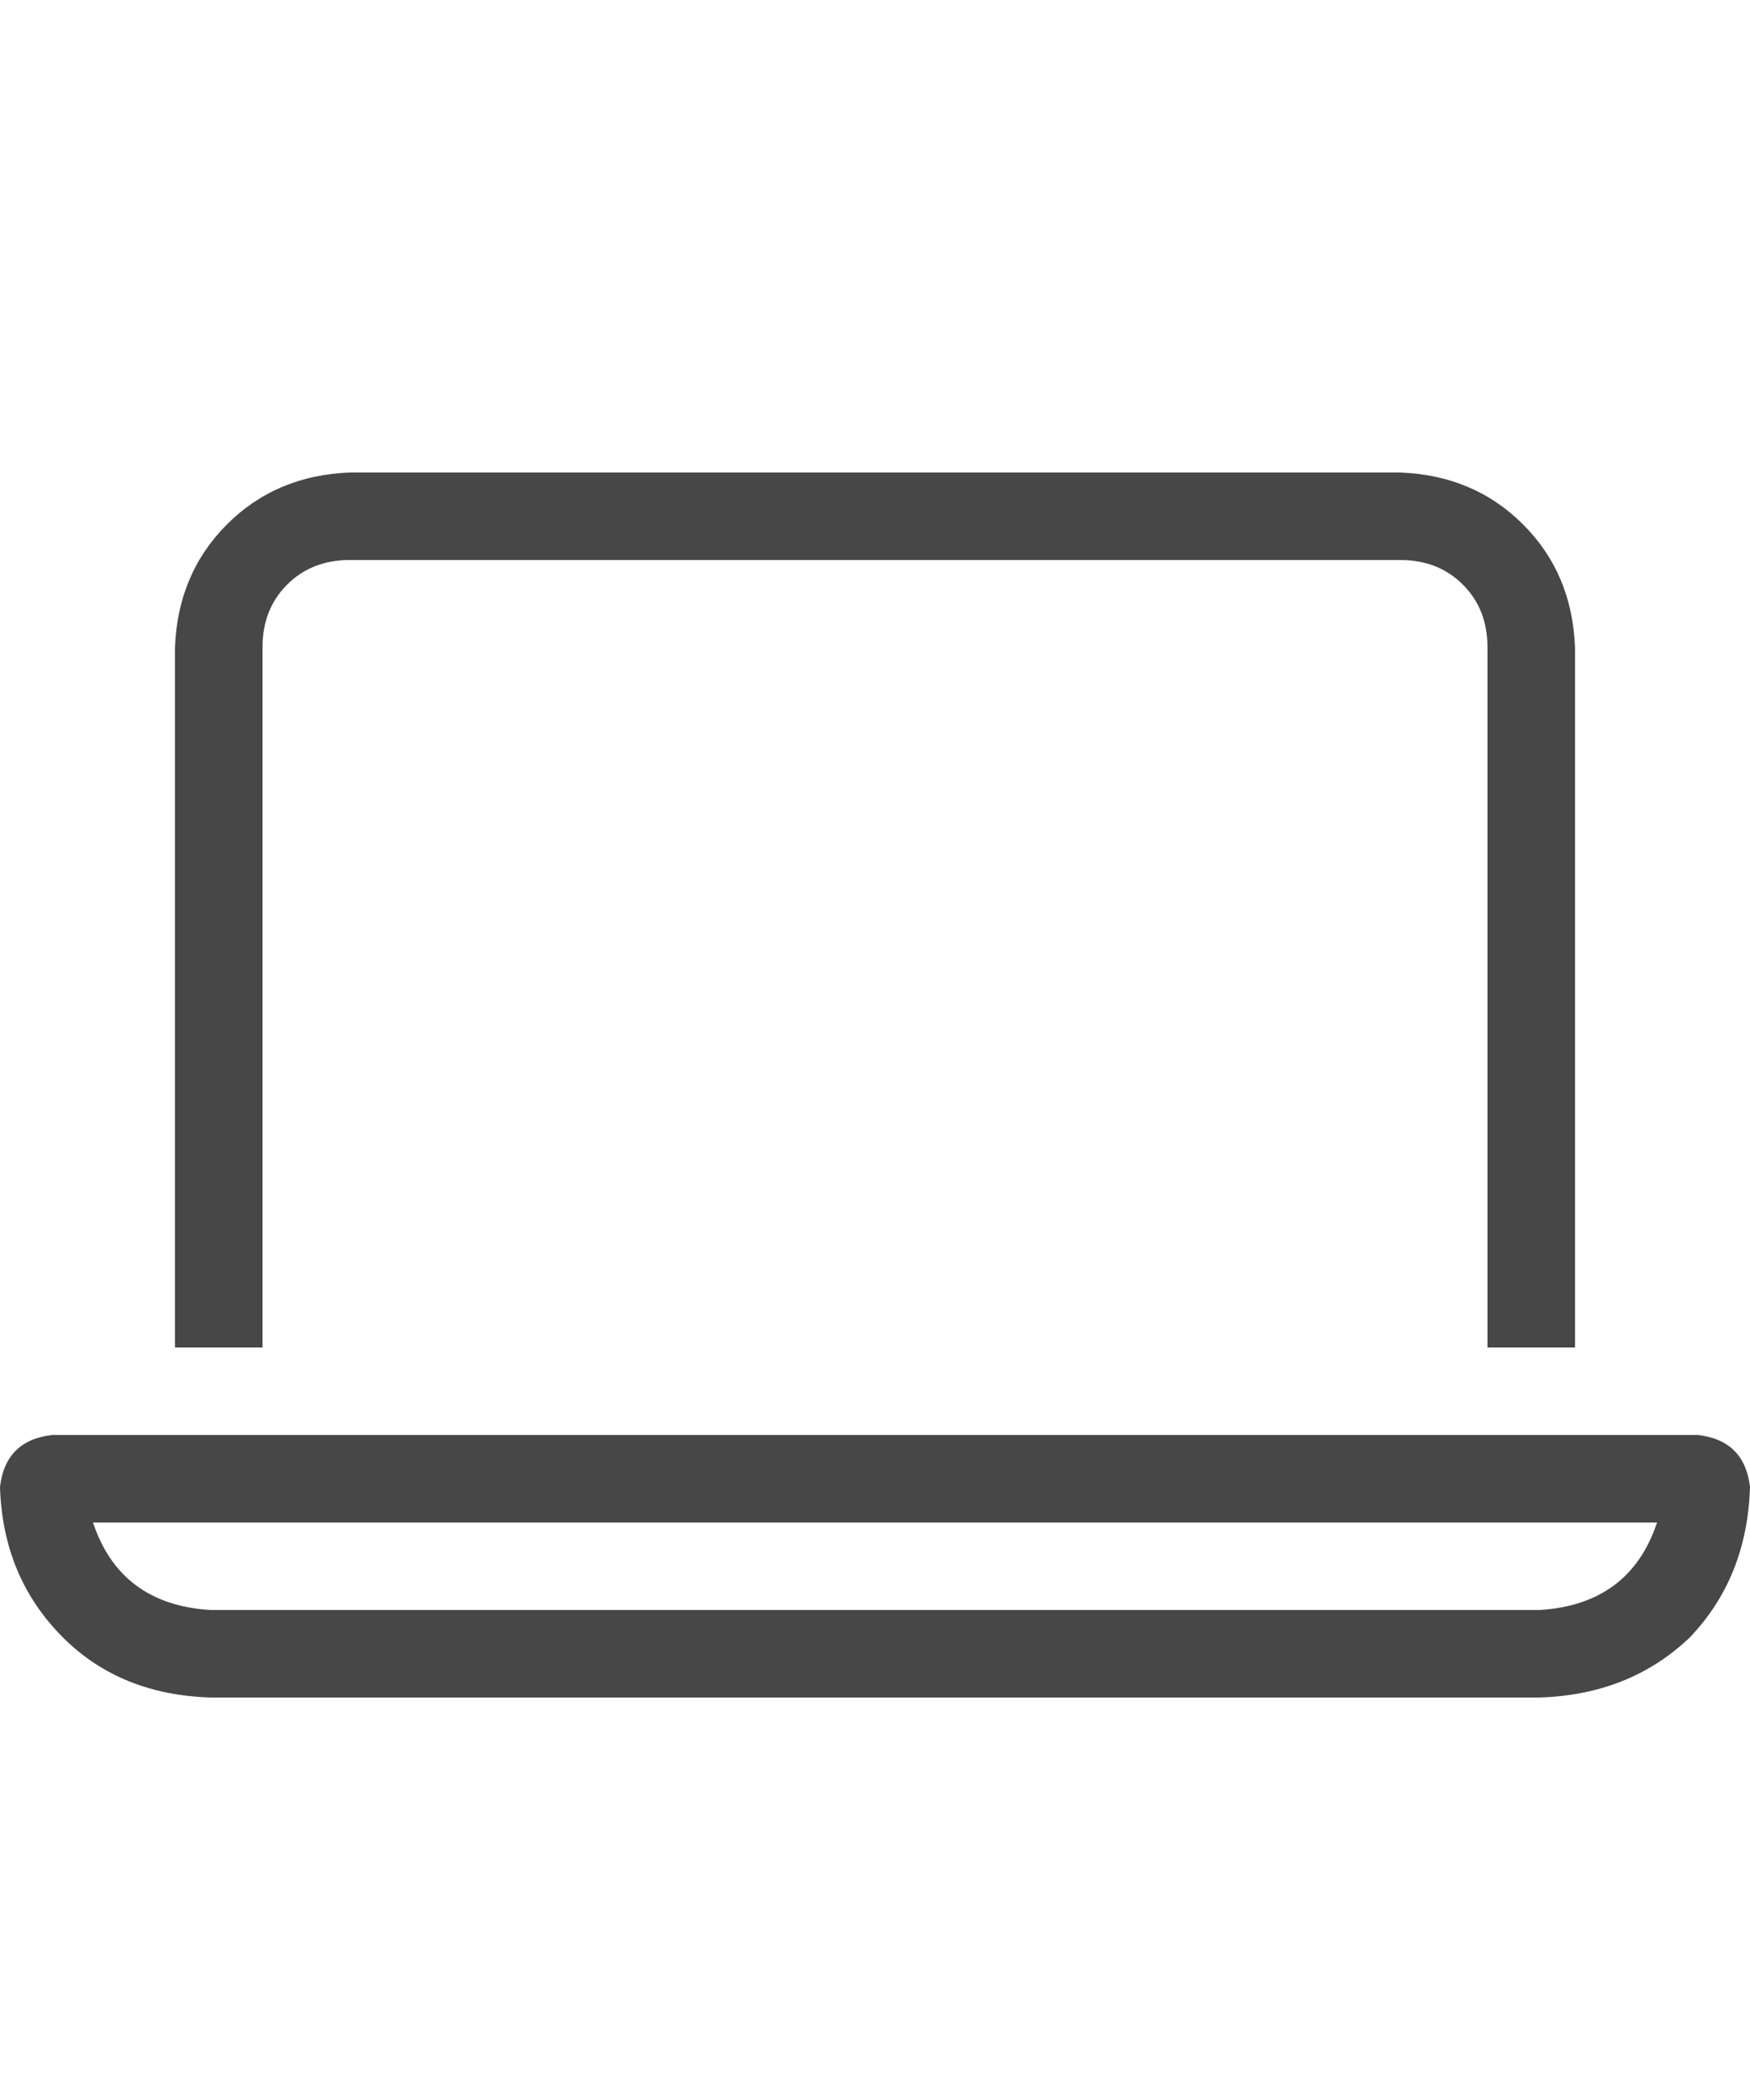 <svg width="25" height="30" viewBox="0 0 25 30" fill="none" xmlns="http://www.w3.org/2000/svg">
<g id="label-paired / lg / laptop-lg / regular" clip-path="url(#clip0_1731_4857)">
<path id="icon" d="M20 8H5C4.635 8 4.336 8.117 4.102 8.352C3.867 8.586 3.75 8.885 3.75 9.25V19.25H2.5V9.25C2.526 8.547 2.773 7.961 3.242 7.492C3.711 7.023 4.297 6.776 5 6.75H20C20.703 6.776 21.289 7.023 21.758 7.492C22.227 7.961 22.474 8.547 22.5 9.25V19.25H21.25V9.25C21.25 8.885 21.133 8.586 20.898 8.352C20.664 8.117 20.365 8 20 8ZM3.008 23H21.992C22.852 22.948 23.412 22.531 23.672 21.75H1.328C1.589 22.531 2.148 22.948 3.008 23ZM0 21.242C0.052 20.799 0.299 20.552 0.742 20.5H24.258C24.701 20.552 24.948 20.799 25 21.242C24.974 22.102 24.688 22.818 24.141 23.391C23.568 23.938 22.852 24.224 21.992 24.25H3.008C2.148 24.224 1.445 23.938 0.898 23.391C0.326 22.818 0.026 22.102 0 21.242Z" fill="black" fill-opacity="0.72"/>
</g>
<defs>
<clipPath id="clip0_1731_4857">
<rect width="25" height="30" fill="white"/>
</clipPath>
</defs>
</svg>
